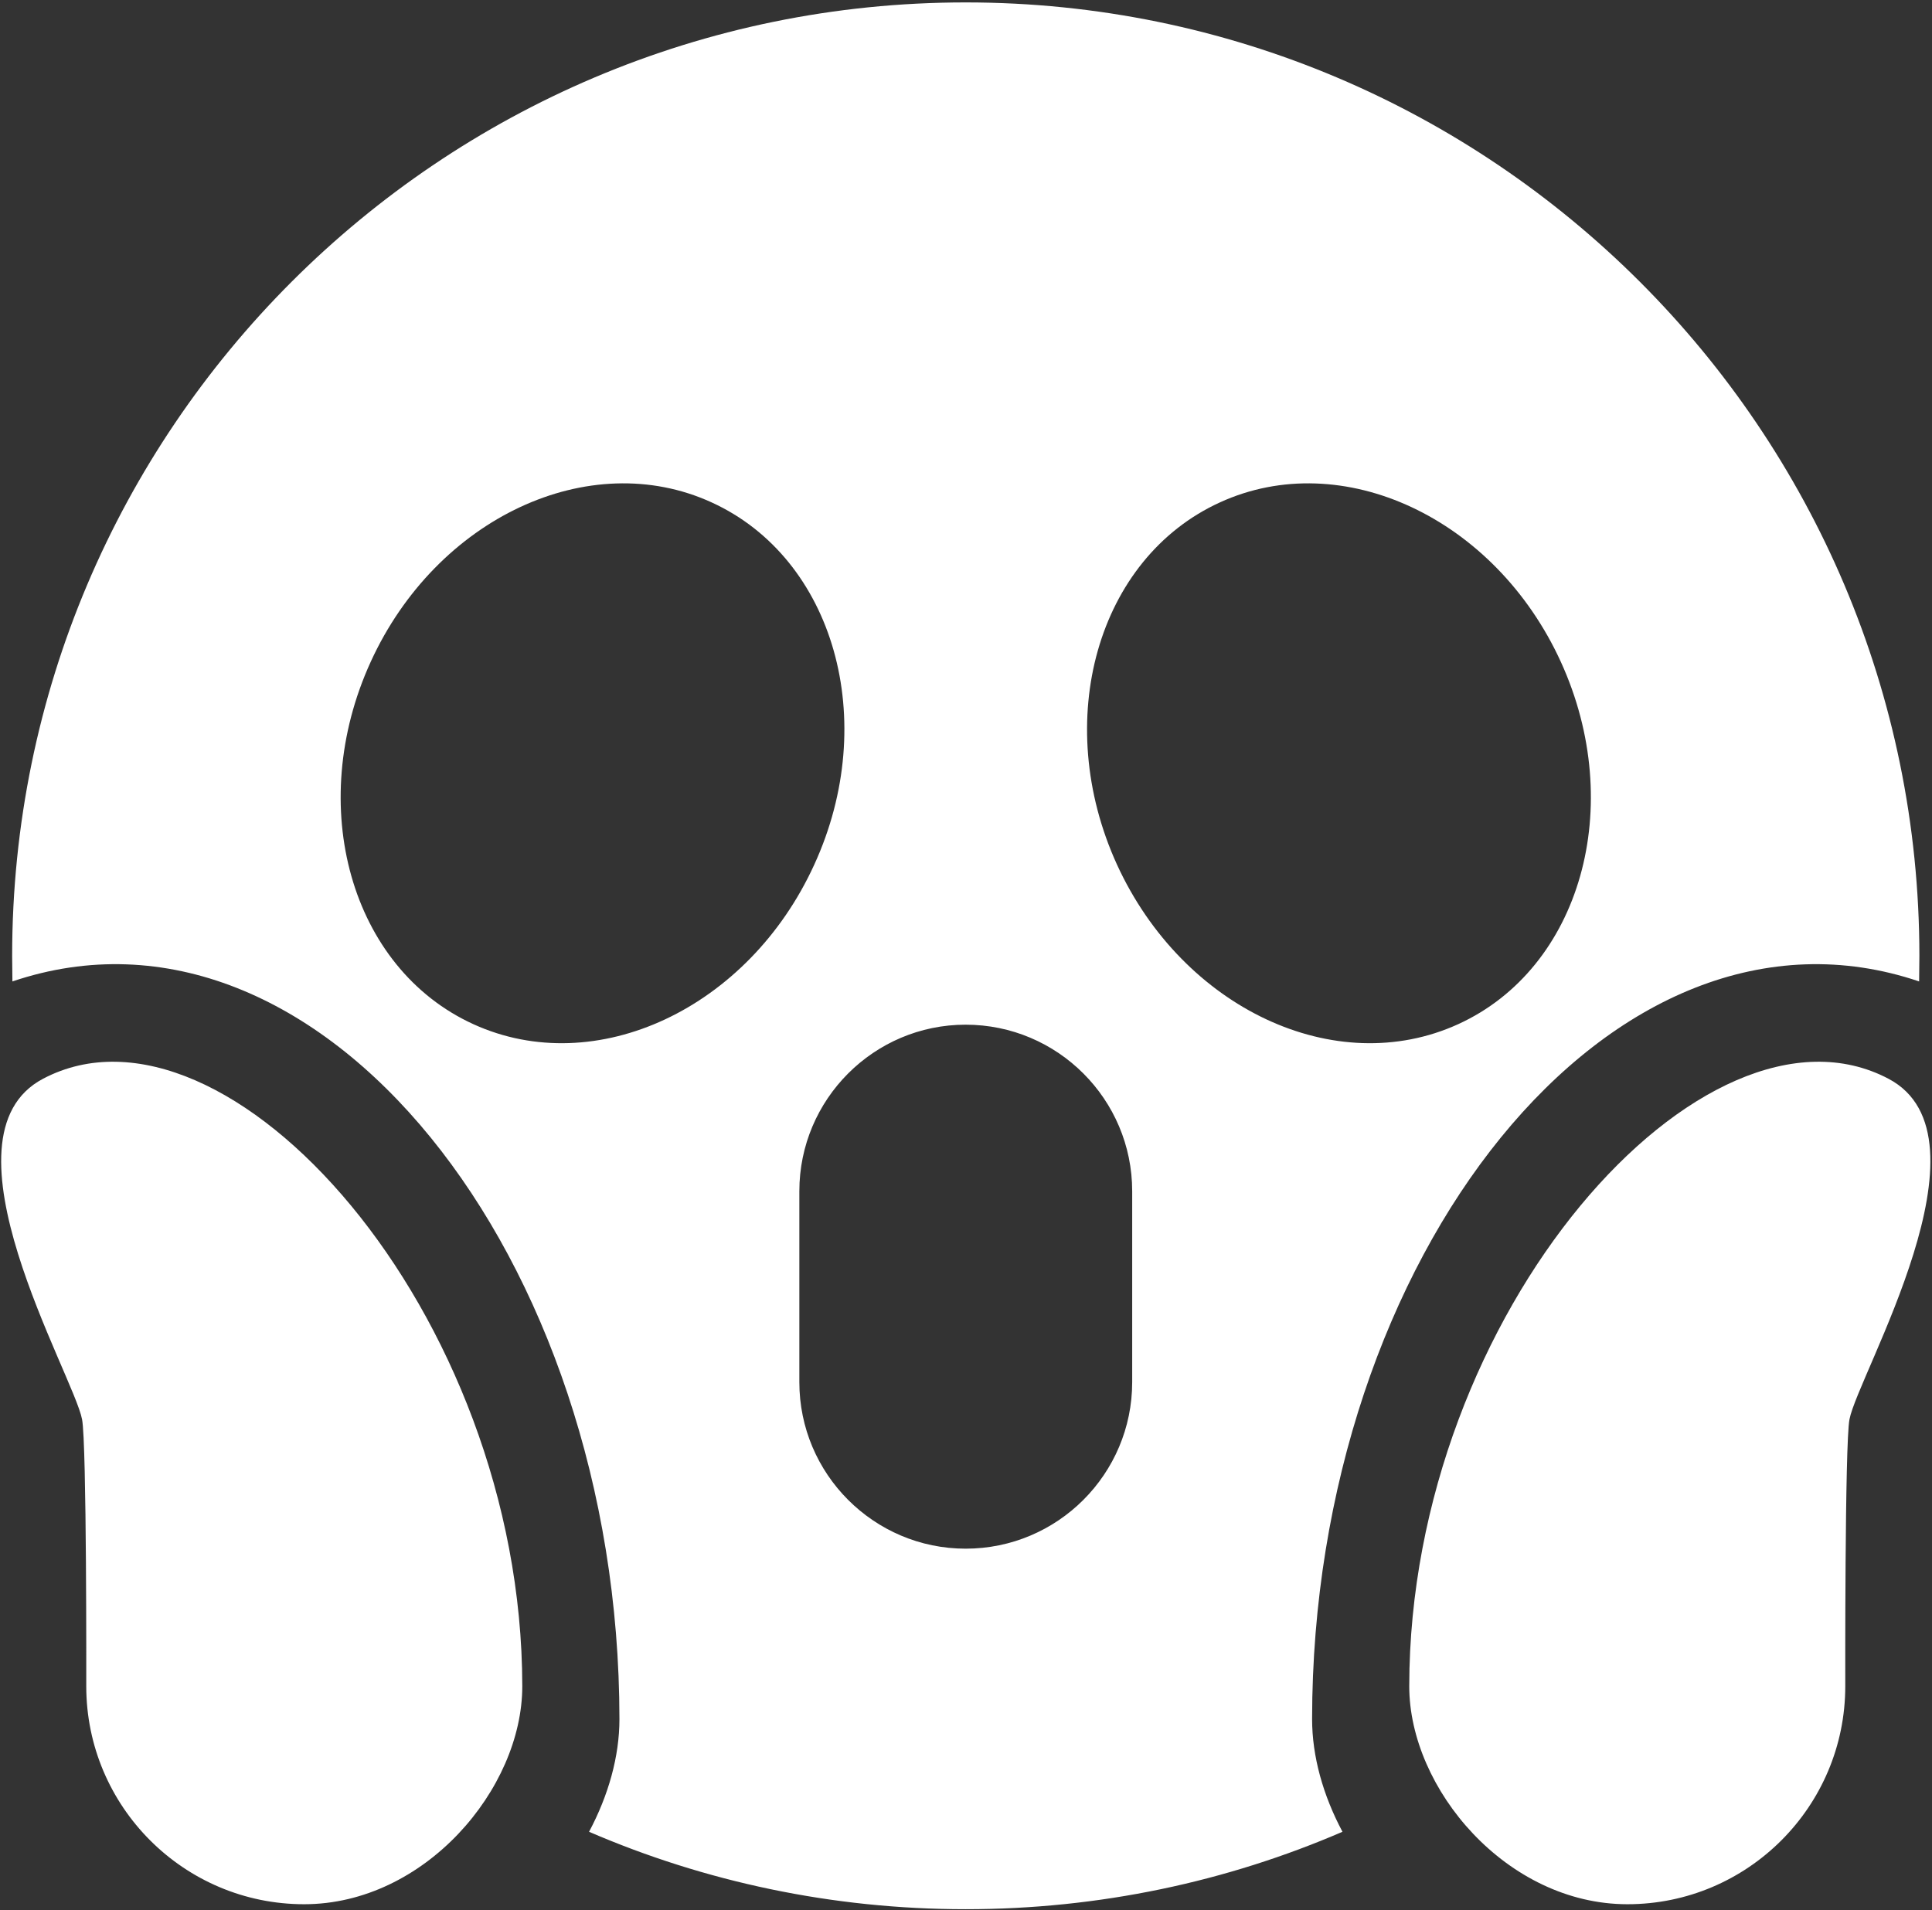 <?xml version="1.0" encoding="UTF-8" standalone="no"?>
<!DOCTYPE svg PUBLIC "-//W3C//DTD SVG 1.1//EN" "http://www.w3.org/Graphics/SVG/1.1/DTD/svg11.dtd">
<svg width="100%" height="100%" viewBox="0 0 449 444" version="1.1" xmlns="http://www.w3.org/2000/svg" xmlns:xlink="http://www.w3.org/1999/xlink" xml:space="preserve" style="fill-rule:evenodd;clip-rule:evenodd;stroke-linejoin:round;stroke-miterlimit:1.414;">
    <rect x="0" y="0" width="449" height="444" fill="#333333" stroke="none"/>
    <g transform="matrix(1,0,0,1,-74,-15)">
        <g id="Shocked-Smiley" transform="matrix(6.086,0,0,6.086,-8055.35,-3620.27)">
            <path d="M1336.22,634.801C1336.22,634.476 1336.21,634.15 1336.21,633.823C1336.21,613.726 1352.53,597.409 1372.62,597.409C1392.72,597.409 1409.04,613.726 1409.04,633.823C1409.04,634.15 1409.03,634.476 1409.03,634.801C1397.34,630.845 1385.86,645.259 1385.85,662.972C1385.85,664.405 1386.27,665.888 1387.01,667.279C1382.6,669.182 1377.73,670.236 1372.62,670.236C1367.52,670.236 1362.65,669.182 1358.24,667.279C1358.98,665.888 1359.4,664.405 1359.4,662.972C1359.39,645.259 1347.91,630.845 1336.22,634.801ZM1406.21,661.72C1406.21,661.72 1406.19,652.467 1406.37,651.528C1406.7,649.808 1412.06,640.732 1407.86,638.518C1400.87,634.831 1389.57,647.412 1389.56,661.72C1389.56,665.645 1393.29,670.046 1397.89,670.046C1402.48,670.046 1406.21,666.315 1406.21,661.72ZM1339.04,661.72C1339.04,661.72 1339.06,652.467 1338.88,651.528C1338.55,649.808 1333.19,640.732 1337.39,638.518C1344.38,634.831 1355.68,647.412 1355.69,661.72C1355.69,665.645 1351.96,670.046 1347.36,670.046C1342.77,670.046 1339.04,666.315 1339.04,661.72ZM1378.98,642.813C1378.98,639.303 1376.13,636.453 1372.62,636.453C1369.12,636.453 1366.27,639.303 1366.27,642.813L1366.27,650.106C1366.27,653.616 1369.12,656.466 1372.62,656.466C1376.13,656.466 1378.98,653.616 1378.98,650.106L1378.98,642.813ZM1362.92,616.505C1367.6,618.641 1369.36,624.84 1366.84,630.34C1364.33,635.839 1358.5,638.57 1353.82,636.433C1349.14,634.297 1347.39,628.098 1349.9,622.598C1352.41,617.099 1358.25,614.368 1362.92,616.505ZM1382.33,616.505C1377.65,618.641 1375.89,624.84 1378.4,630.34C1380.92,635.839 1386.75,638.57 1391.43,636.433C1396.11,634.297 1397.86,628.098 1395.35,622.598C1392.84,617.099 1387,614.368 1382.33,616.505Z" style="fill:white;"/>
        </g>
    </g>
</svg>
